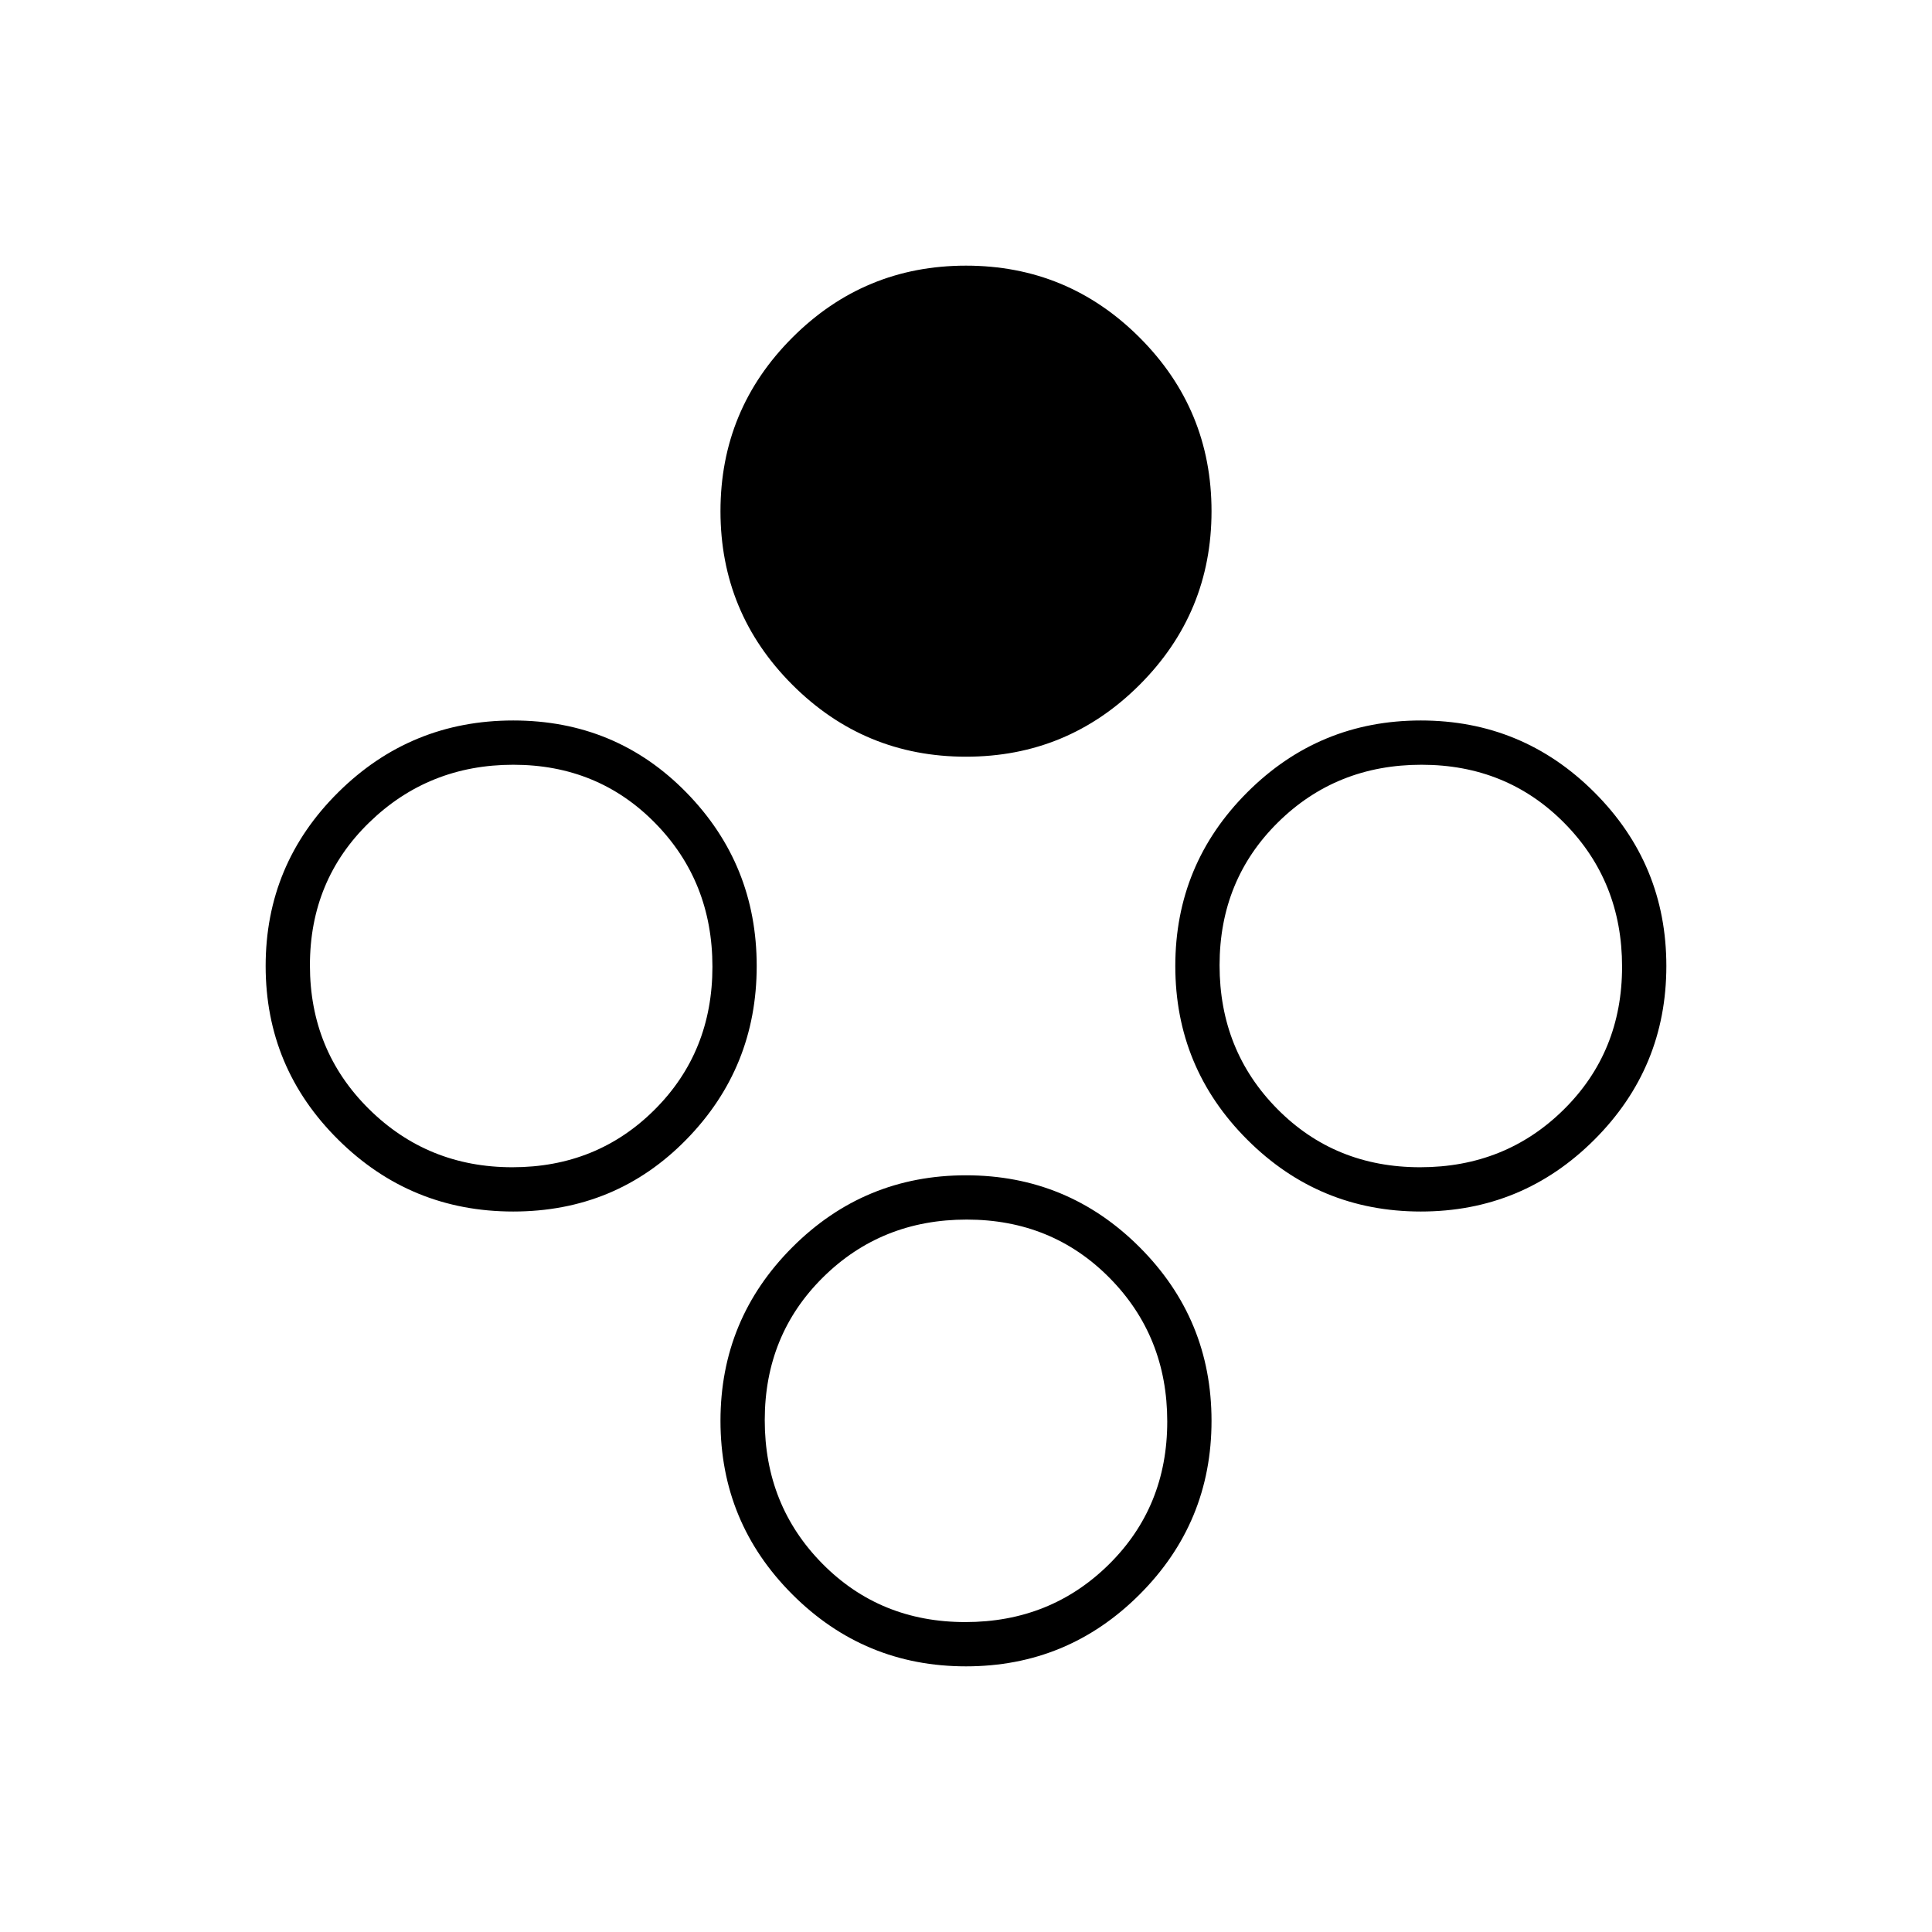<svg xmlns="http://www.w3.org/2000/svg" height="48" viewBox="0 -960 960 960" width="48"><path d="M480-584q-50.54 0-86.27-35.73T358-706q0-50.54 35.73-86.27T480-828q50.54 0 86.27 35.73T602-706q0 50.54-35.73 86.27T480-584Zm0 452q-50.54 0-86.27-35.73T358-254q0-50.54 35.73-86.27T480-376q50.54 0 86.27 35.73T602-254q0 50.54-35.73 86.27T480-132Zm-.35-22Q522-154 551-182.65q29-28.64 29-71Q580-296 551.35-325q-28.64-29-71-29Q438-354 409-325.35q-29 28.64-29 71Q380-212 408.65-183q28.64 29 71 29ZM706-358q-50.54 0-86.27-35.73T584-480q0-50.54 35.73-86.27T706-602q50.54 0 86.27 35.73T828-480q0 50.54-35.73 86.27T706-358Zm-.35-22Q748-380 777-408.65q29-28.64 29-71Q806-522 777.35-551q-28.64-29-71-29Q664-580 635-551.35q-29 28.64-29 71Q606-438 634.65-409q28.64 29 71 29Zm-450.62 22q-50.97 0-87-35.73T132-480q0-50.54 36.03-86.27t87-35.73Q306-602 341-566.27T376-480q0 50.54-35 86.27T255.03-358Zm-.44-22q42.06 0 70.73-28.65 28.68-28.64 28.68-71Q354-522 325.56-551q-28.44-29-70.5-29t-71.56 28.65q-29.5 28.64-29.5 71Q154-438 183.26-409q29.27 29 71.33 29Z"/></svg>